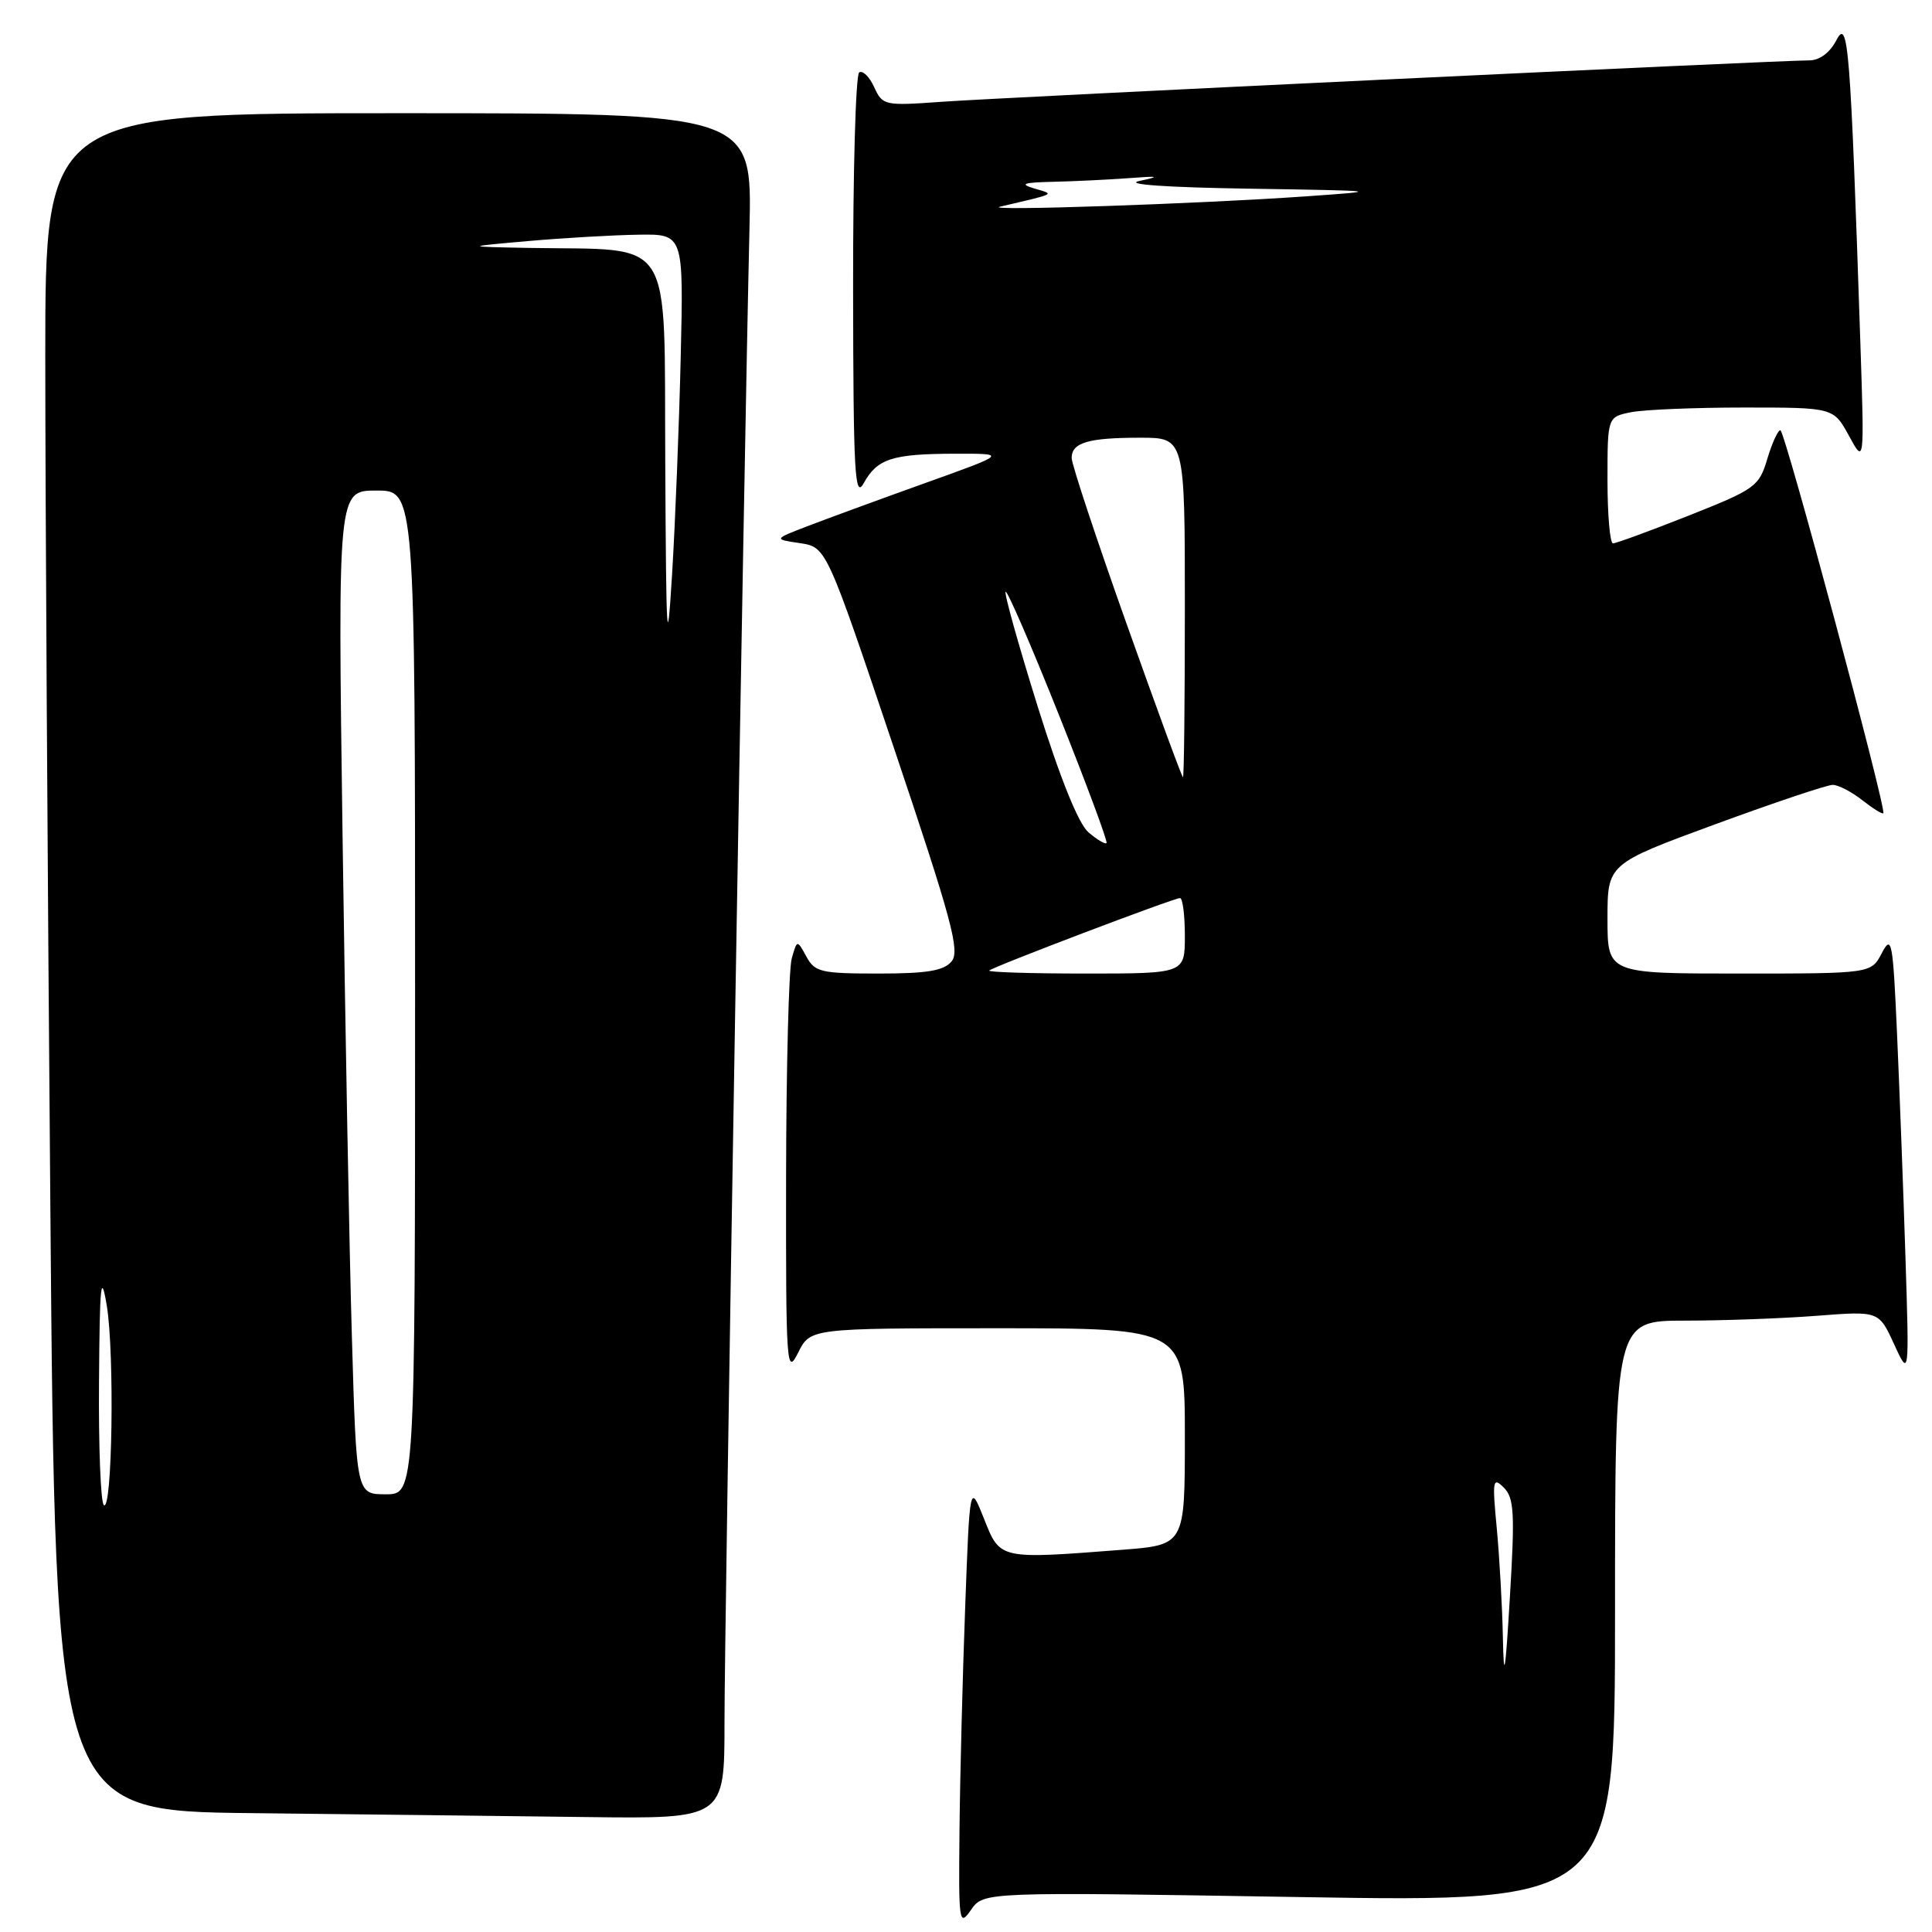 <?xml version="1.0" encoding="UTF-8" standalone="no"?>
<!DOCTYPE svg PUBLIC "-//W3C//DTD SVG 1.1//EN" "http://www.w3.org/Graphics/SVG/1.1/DTD/svg11.dtd" >
<svg xmlns="http://www.w3.org/2000/svg" xmlns:xlink="http://www.w3.org/1999/xlink" version="1.1" viewBox="0 0 256 256">
 <g >
 <path fill="currentColor"
d=" M 172.17 251.37 C 214.00 252.06 214.00 252.06 214.00 213.53 C 214.00 175.00 214.00 175.00 223.25 174.99 C 228.34 174.99 236.20 174.70 240.73 174.35 C 248.96 173.71 248.96 173.71 250.97 178.10 C 252.99 182.50 252.99 182.50 252.48 166.50 C 252.20 157.70 251.70 144.44 251.37 137.04 C 250.82 124.63 250.66 123.80 249.35 126.29 C 247.94 129.00 247.94 129.00 230.47 129.00 C 213.00 129.00 213.00 129.00 213.00 121.73 C 213.00 114.47 213.00 114.47 227.25 109.23 C 235.09 106.35 242.10 104.00 242.84 104.00 C 243.58 104.00 245.34 104.91 246.74 106.01 C 248.15 107.12 249.41 107.91 249.55 107.76 C 250.00 107.27 236.50 57.01 235.91 57.01 C 235.58 57.00 234.80 58.72 234.17 60.83 C 233.08 64.47 232.57 64.83 223.74 68.33 C 218.64 70.35 214.13 72.00 213.73 72.00 C 213.33 72.00 213.00 68.23 213.00 63.62 C 213.00 55.25 213.00 55.25 216.12 54.62 C 217.84 54.28 224.58 54.00 231.10 54.00 C 242.95 54.00 242.95 54.00 245.00 57.75 C 247.04 61.50 247.04 61.50 246.51 45.50 C 245.19 6.06 244.90 2.34 243.35 5.29 C 242.47 6.99 241.11 8.00 239.74 8.00 C 235.67 8.00 132.59 12.92 124.74 13.49 C 117.20 14.03 116.95 13.98 115.84 11.56 C 115.22 10.18 114.32 9.30 113.85 9.59 C 113.38 9.88 113.02 22.80 113.04 38.31 C 113.07 62.59 113.26 66.16 114.43 64.05 C 116.24 60.78 118.20 60.14 126.50 60.12 C 133.50 60.10 133.50 60.10 122.50 64.04 C 116.45 66.21 109.47 68.77 107.00 69.72 C 102.50 71.45 102.50 71.45 106.00 71.97 C 109.50 72.50 109.50 72.50 118.46 99.14 C 126.12 121.91 127.23 126.02 126.09 127.39 C 125.06 128.63 122.86 129.00 116.41 129.00 C 108.79 129.00 107.96 128.81 106.85 126.75 C 105.62 124.50 105.62 124.50 104.91 127.00 C 104.52 128.38 104.18 141.43 104.16 156.00 C 104.13 181.07 104.22 182.32 105.75 179.25 C 107.36 176.00 107.36 176.00 132.18 176.00 C 157.00 176.00 157.00 176.00 157.00 190.35 C 157.00 204.70 157.00 204.70 148.75 205.35 C 132.37 206.62 132.53 206.66 130.39 201.25 C 128.50 196.50 128.50 196.50 127.89 213.00 C 127.55 222.07 127.21 235.34 127.14 242.47 C 127.01 254.85 127.08 255.34 128.67 253.06 C 130.33 250.68 130.33 250.68 172.17 251.37 Z  M 96.00 228.25 C 95.99 215.76 98.60 60.30 99.31 30.25 C 99.67 15.00 99.67 15.00 52.84 15.00 C 6.00 15.00 6.00 15.00 6.00 47.25 C 6.00 64.99 6.30 115.61 6.67 159.73 C 7.33 239.97 7.33 239.97 33.41 240.25 C 47.76 240.41 67.71 240.64 77.75 240.77 C 96.00 241.00 96.00 241.00 96.00 228.25 Z  M 199.14 217.00 C 199.06 212.88 198.69 206.36 198.33 202.51 C 197.72 196.13 197.80 195.66 199.26 197.11 C 200.63 198.49 200.74 200.46 200.07 211.60 C 199.46 221.83 199.26 222.95 199.14 217.00 Z  M 131.08 128.60 C 131.63 128.08 155.52 119.00 156.36 119.00 C 156.71 119.00 157.00 121.25 157.00 124.00 C 157.00 129.00 157.00 129.00 143.83 129.00 C 136.59 129.00 130.85 128.82 131.08 128.60 Z  M 144.22 110.28 C 142.90 109.14 140.48 103.15 137.51 93.65 C 134.96 85.48 133.04 78.63 133.25 78.41 C 133.46 78.20 136.64 85.53 140.30 94.70 C 143.96 103.87 146.81 111.53 146.62 111.71 C 146.44 111.90 145.35 111.25 144.22 110.28 Z  M 149.25 82.58 C 145.26 71.36 142.00 61.51 142.00 60.69 C 142.00 58.65 144.18 58.00 151.08 58.00 C 157.00 58.00 157.00 58.00 157.00 80.50 C 157.00 92.88 156.89 103.00 156.75 102.99 C 156.61 102.99 153.24 93.80 149.25 82.58 Z  M 132.50 27.39 C 140.16 25.59 139.77 25.79 137.00 24.96 C 135.05 24.37 135.60 24.18 139.50 24.09 C 142.25 24.03 146.75 23.81 149.50 23.61 C 153.57 23.30 153.85 23.37 151.00 23.97 C 148.85 24.43 154.46 24.83 165.50 25.00 C 183.19 25.28 183.32 25.30 173.00 26.02 C 158.90 27.01 130.00 27.99 132.50 27.39 Z  M 13.75 199.42 C 13.34 199.01 13.05 191.65 13.12 183.08 C 13.21 170.08 13.38 168.41 14.15 173.00 C 15.19 179.32 14.88 200.55 13.75 199.42 Z  M 46.63 177.25 C 46.29 165.84 45.74 135.91 45.39 110.75 C 44.76 65.00 44.76 65.00 49.88 65.00 C 55.00 65.00 55.00 65.00 55.00 131.50 C 55.00 198.00 55.00 198.00 51.12 198.00 C 47.23 198.00 47.23 198.00 46.63 177.25 Z  M 88.15 61.39 C 87.98 30.67 89.58 33.20 70.11 32.85 C 61.50 32.69 61.50 32.69 70.00 31.94 C 74.67 31.53 81.22 31.15 84.54 31.10 C 90.58 31.00 90.58 31.00 90.20 47.25 C 89.99 56.19 89.48 69.12 89.06 76.00 C 88.39 86.93 88.27 85.10 88.15 61.39 Z "/>
</g>
</svg>